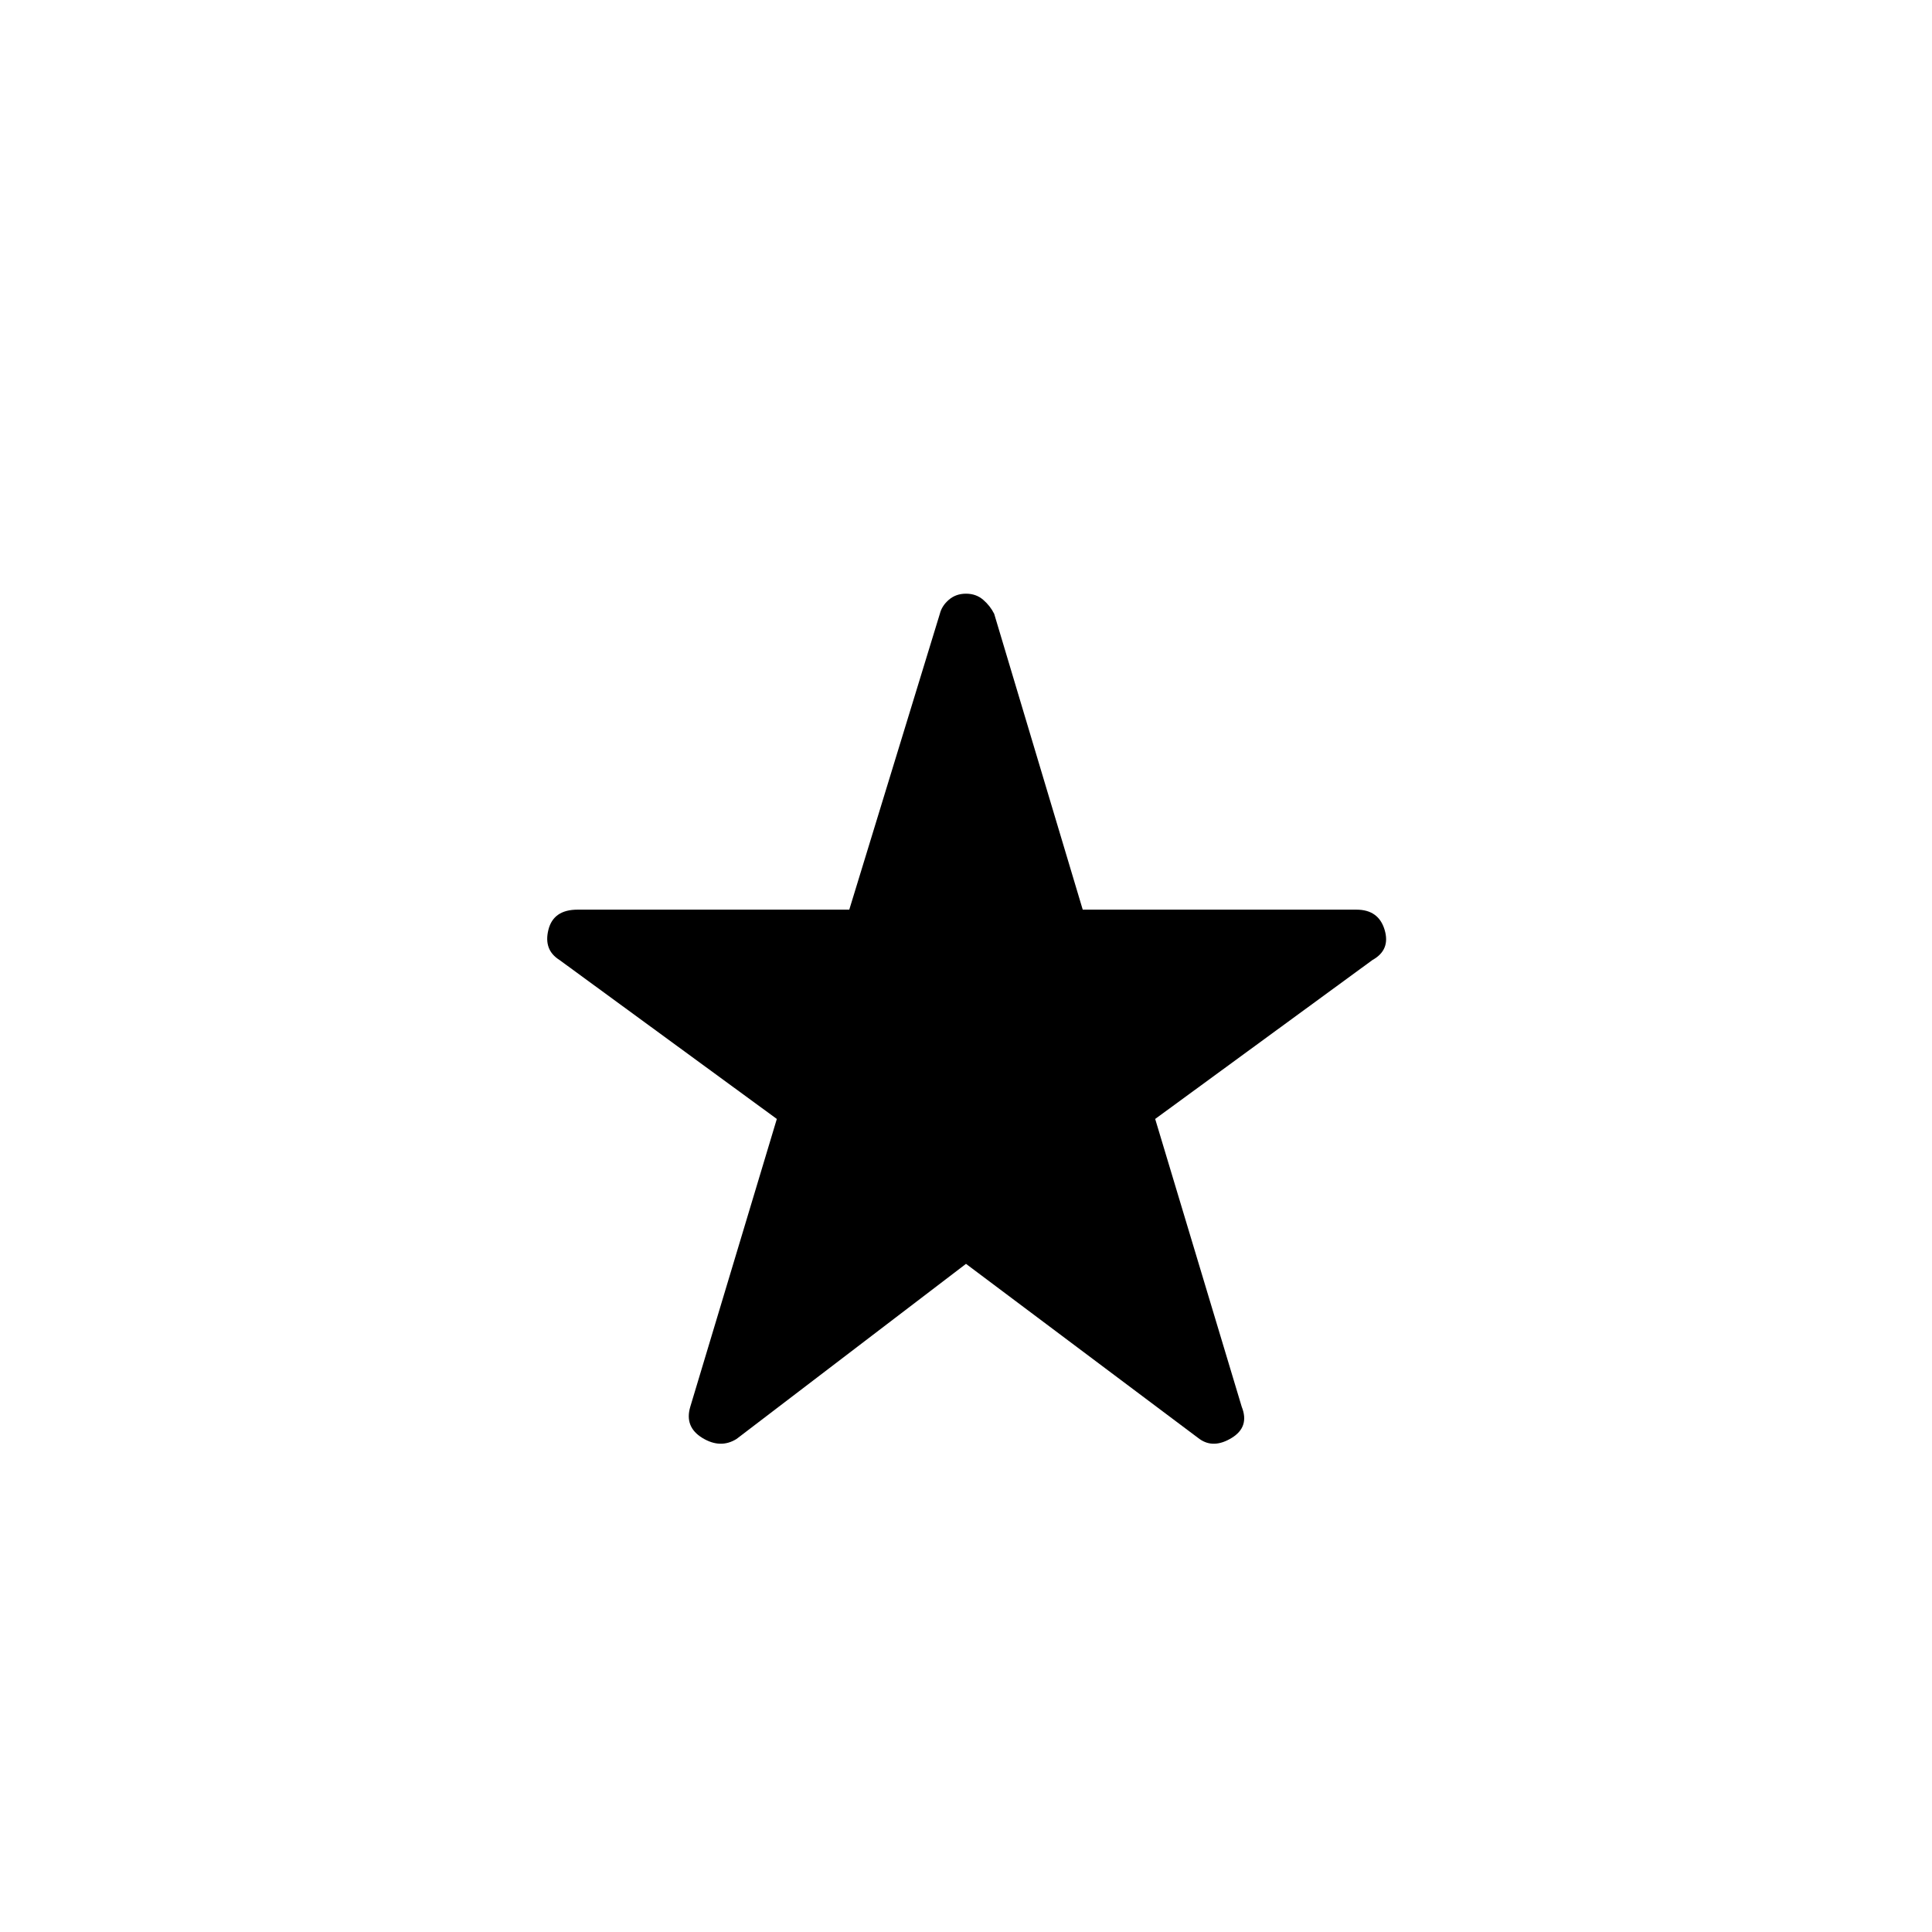 <svg xmlns="http://www.w3.org/2000/svg" height="48" width="48"><path d="M18.3 35.75q-.4.25-.85-.025-.45-.275-.3-.775l2.15-7.15-5.4-3.95q-.4-.25-.275-.75t.725-.5h6.75l2.25-7.35q.05-.2.225-.35.175-.15.425-.15t.425.15q.175.15.275.35l2.2 7.35h6.8q.55 0 .7.5.15.5-.3.75l-5.4 3.95 2.15 7.15q.2.5-.25.775t-.8.025L24 31.4Z"/></svg>